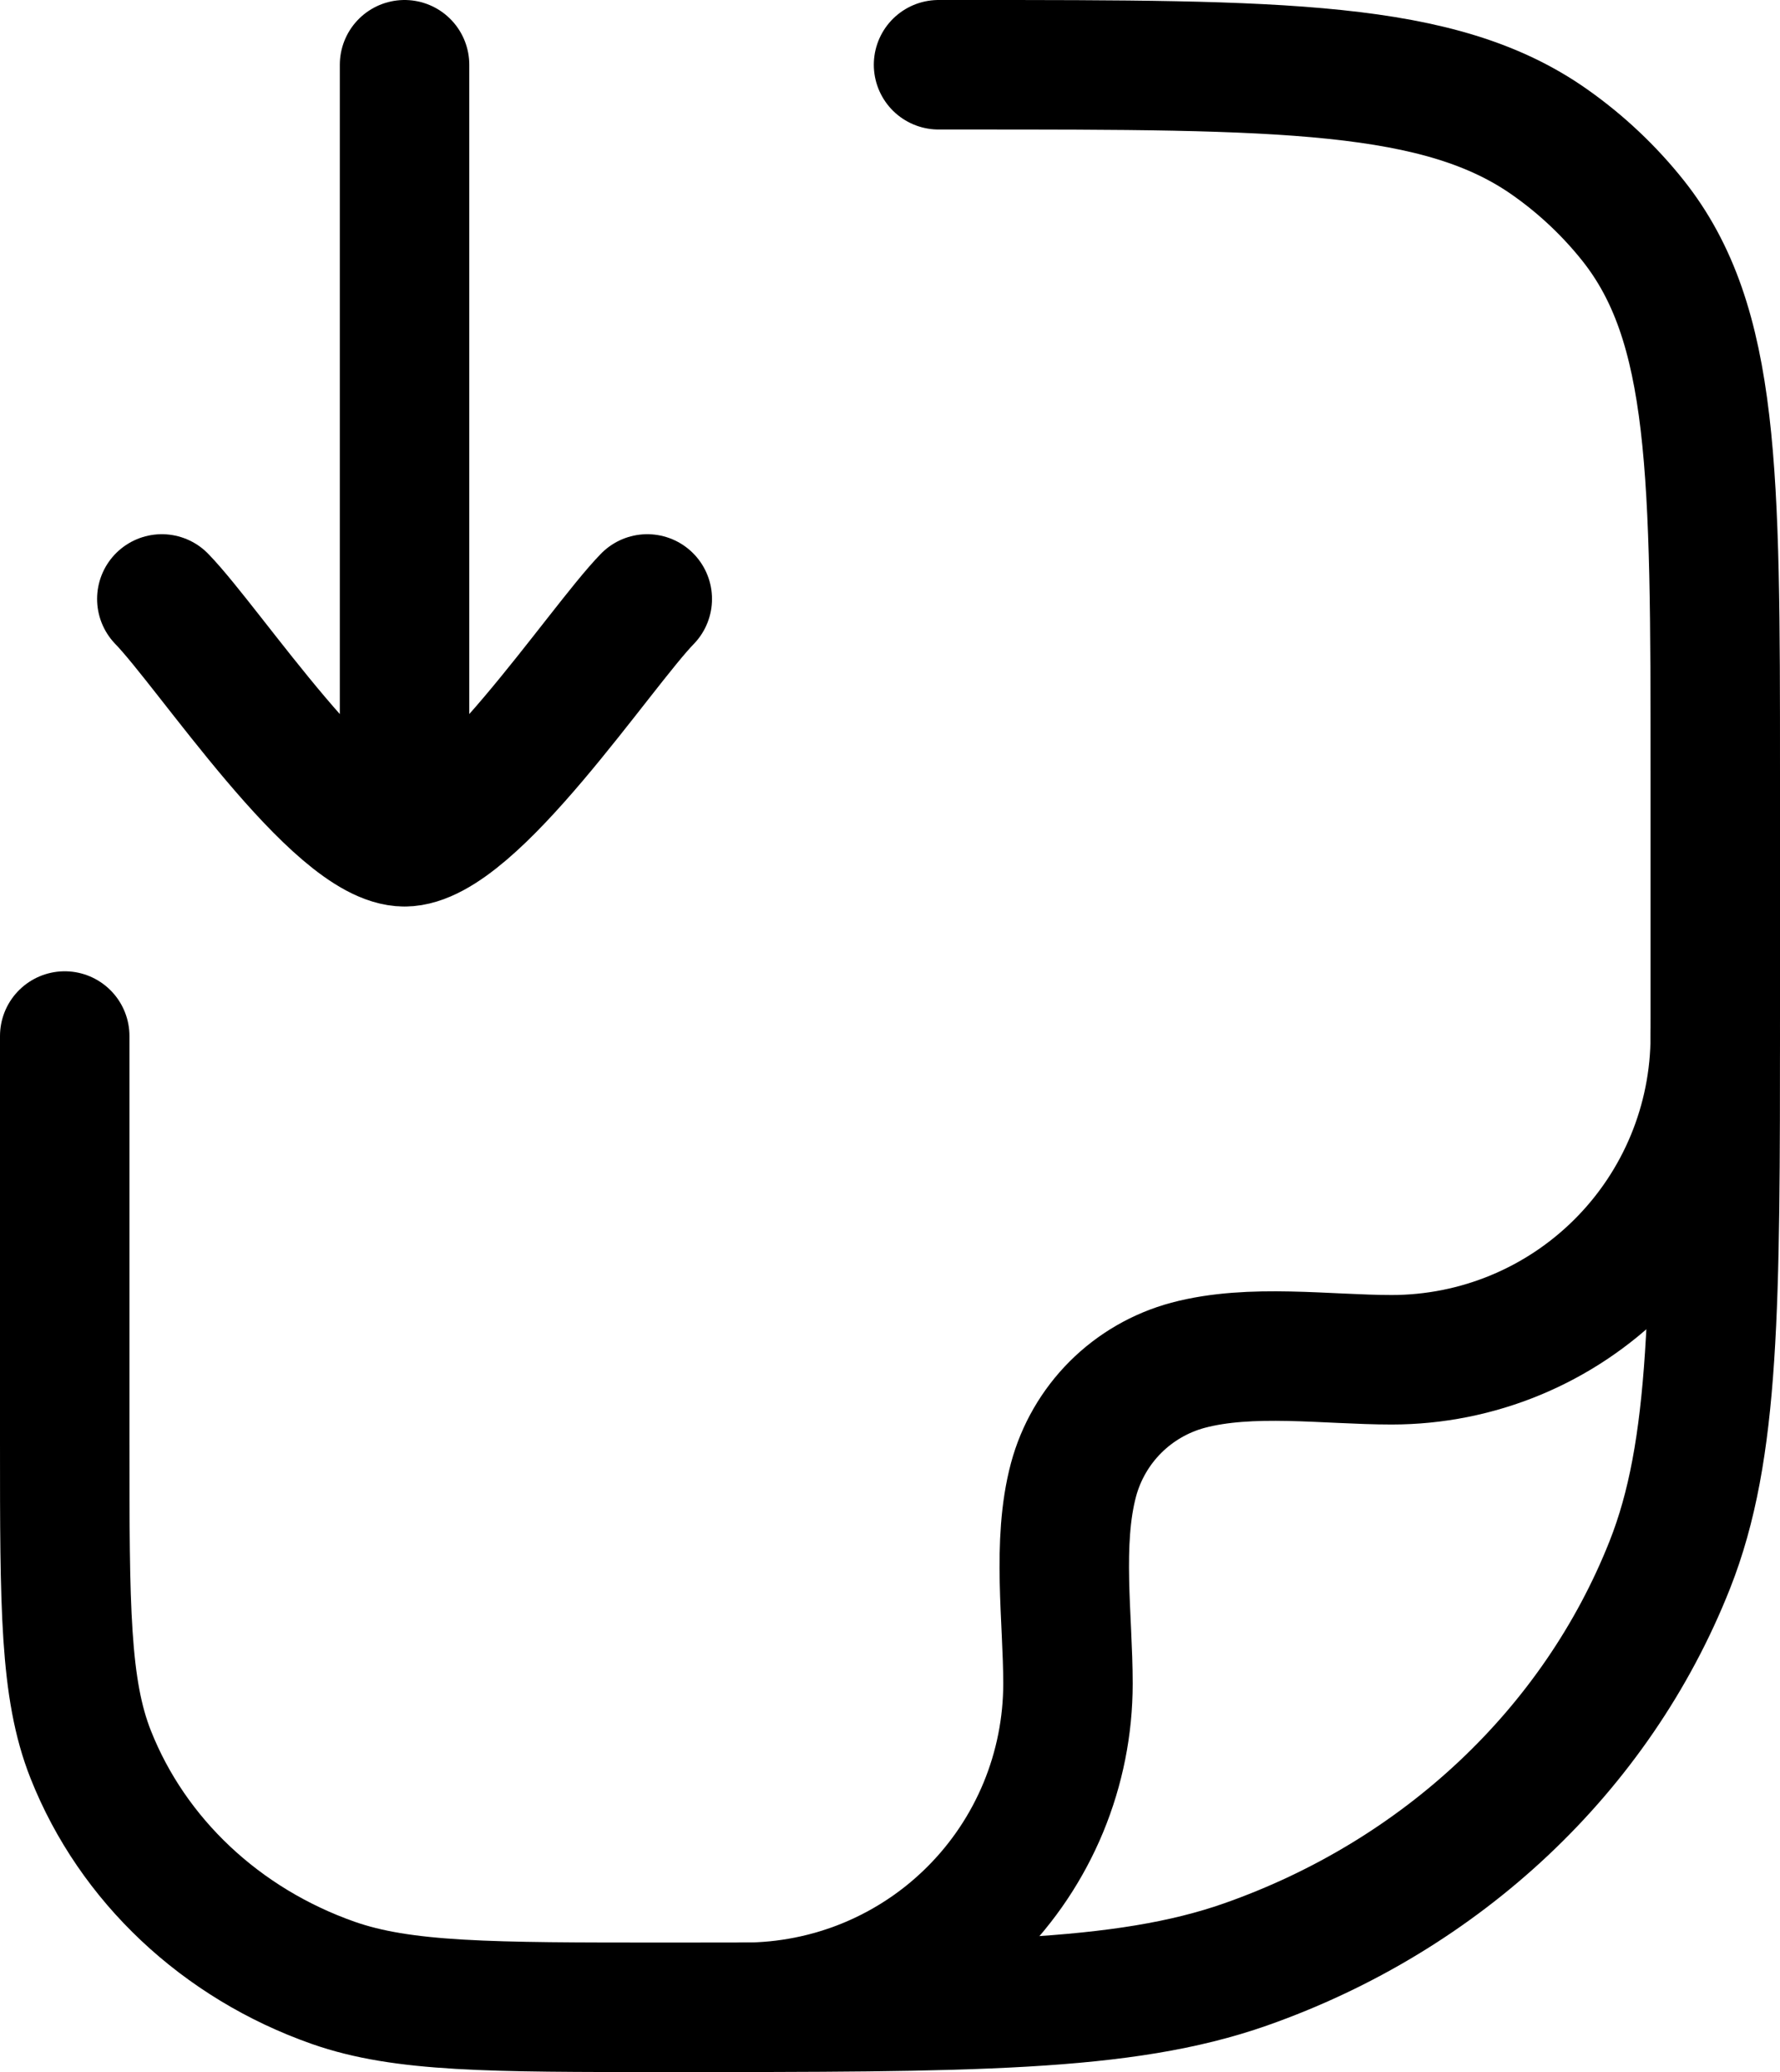 <svg width="55" height="64" viewBox="0 0 55 64" fill="none" xmlns="http://www.w3.org/2000/svg">
<path d="M29 2H29.819C39.599 2 44.495 2 47.891 4.394C48.863 5.078 49.727 5.894 50.456 6.809C53 10.007 53 14.609 53 23.819V31.454C53 40.343 53 44.789 51.593 48.338C49.331 54.047 44.549 58.547 38.483 60.677C34.712 62 29.993 62 20.543 62C15.149 62 12.449 62 10.295 61.244C6.83 60.026 4.097 57.455 2.804 54.194C2 52.166 2 49.625 2 44.546V32" stroke="black" stroke-width="4" stroke-linecap="round" stroke-linejoin="round"/>
<path d="M53 32C53 34.652 51.947 37.195 50.071 39.07C48.196 40.946 45.653 41.999 43.001 41.999C41.003 41.999 38.648 41.651 36.707 42.17C35.859 42.398 35.086 42.845 34.465 43.465C33.845 44.086 33.398 44.859 33.17 45.707C32.651 47.648 32.999 50.003 32.999 52.001C32.999 53.314 32.74 54.614 32.238 55.828C31.735 57.041 30.999 58.143 30.07 59.071C29.142 60 28.04 60.736 26.826 61.239C25.613 61.741 24.313 62 23 62M5 18.5C6.476 20.018 10.4 26 12.5 26M12.5 26C14.6 26 18.524 20.018 20 18.5M12.5 26V2" stroke="black" stroke-width="4" stroke-linecap="round" stroke-linejoin="round"/>
</svg>
